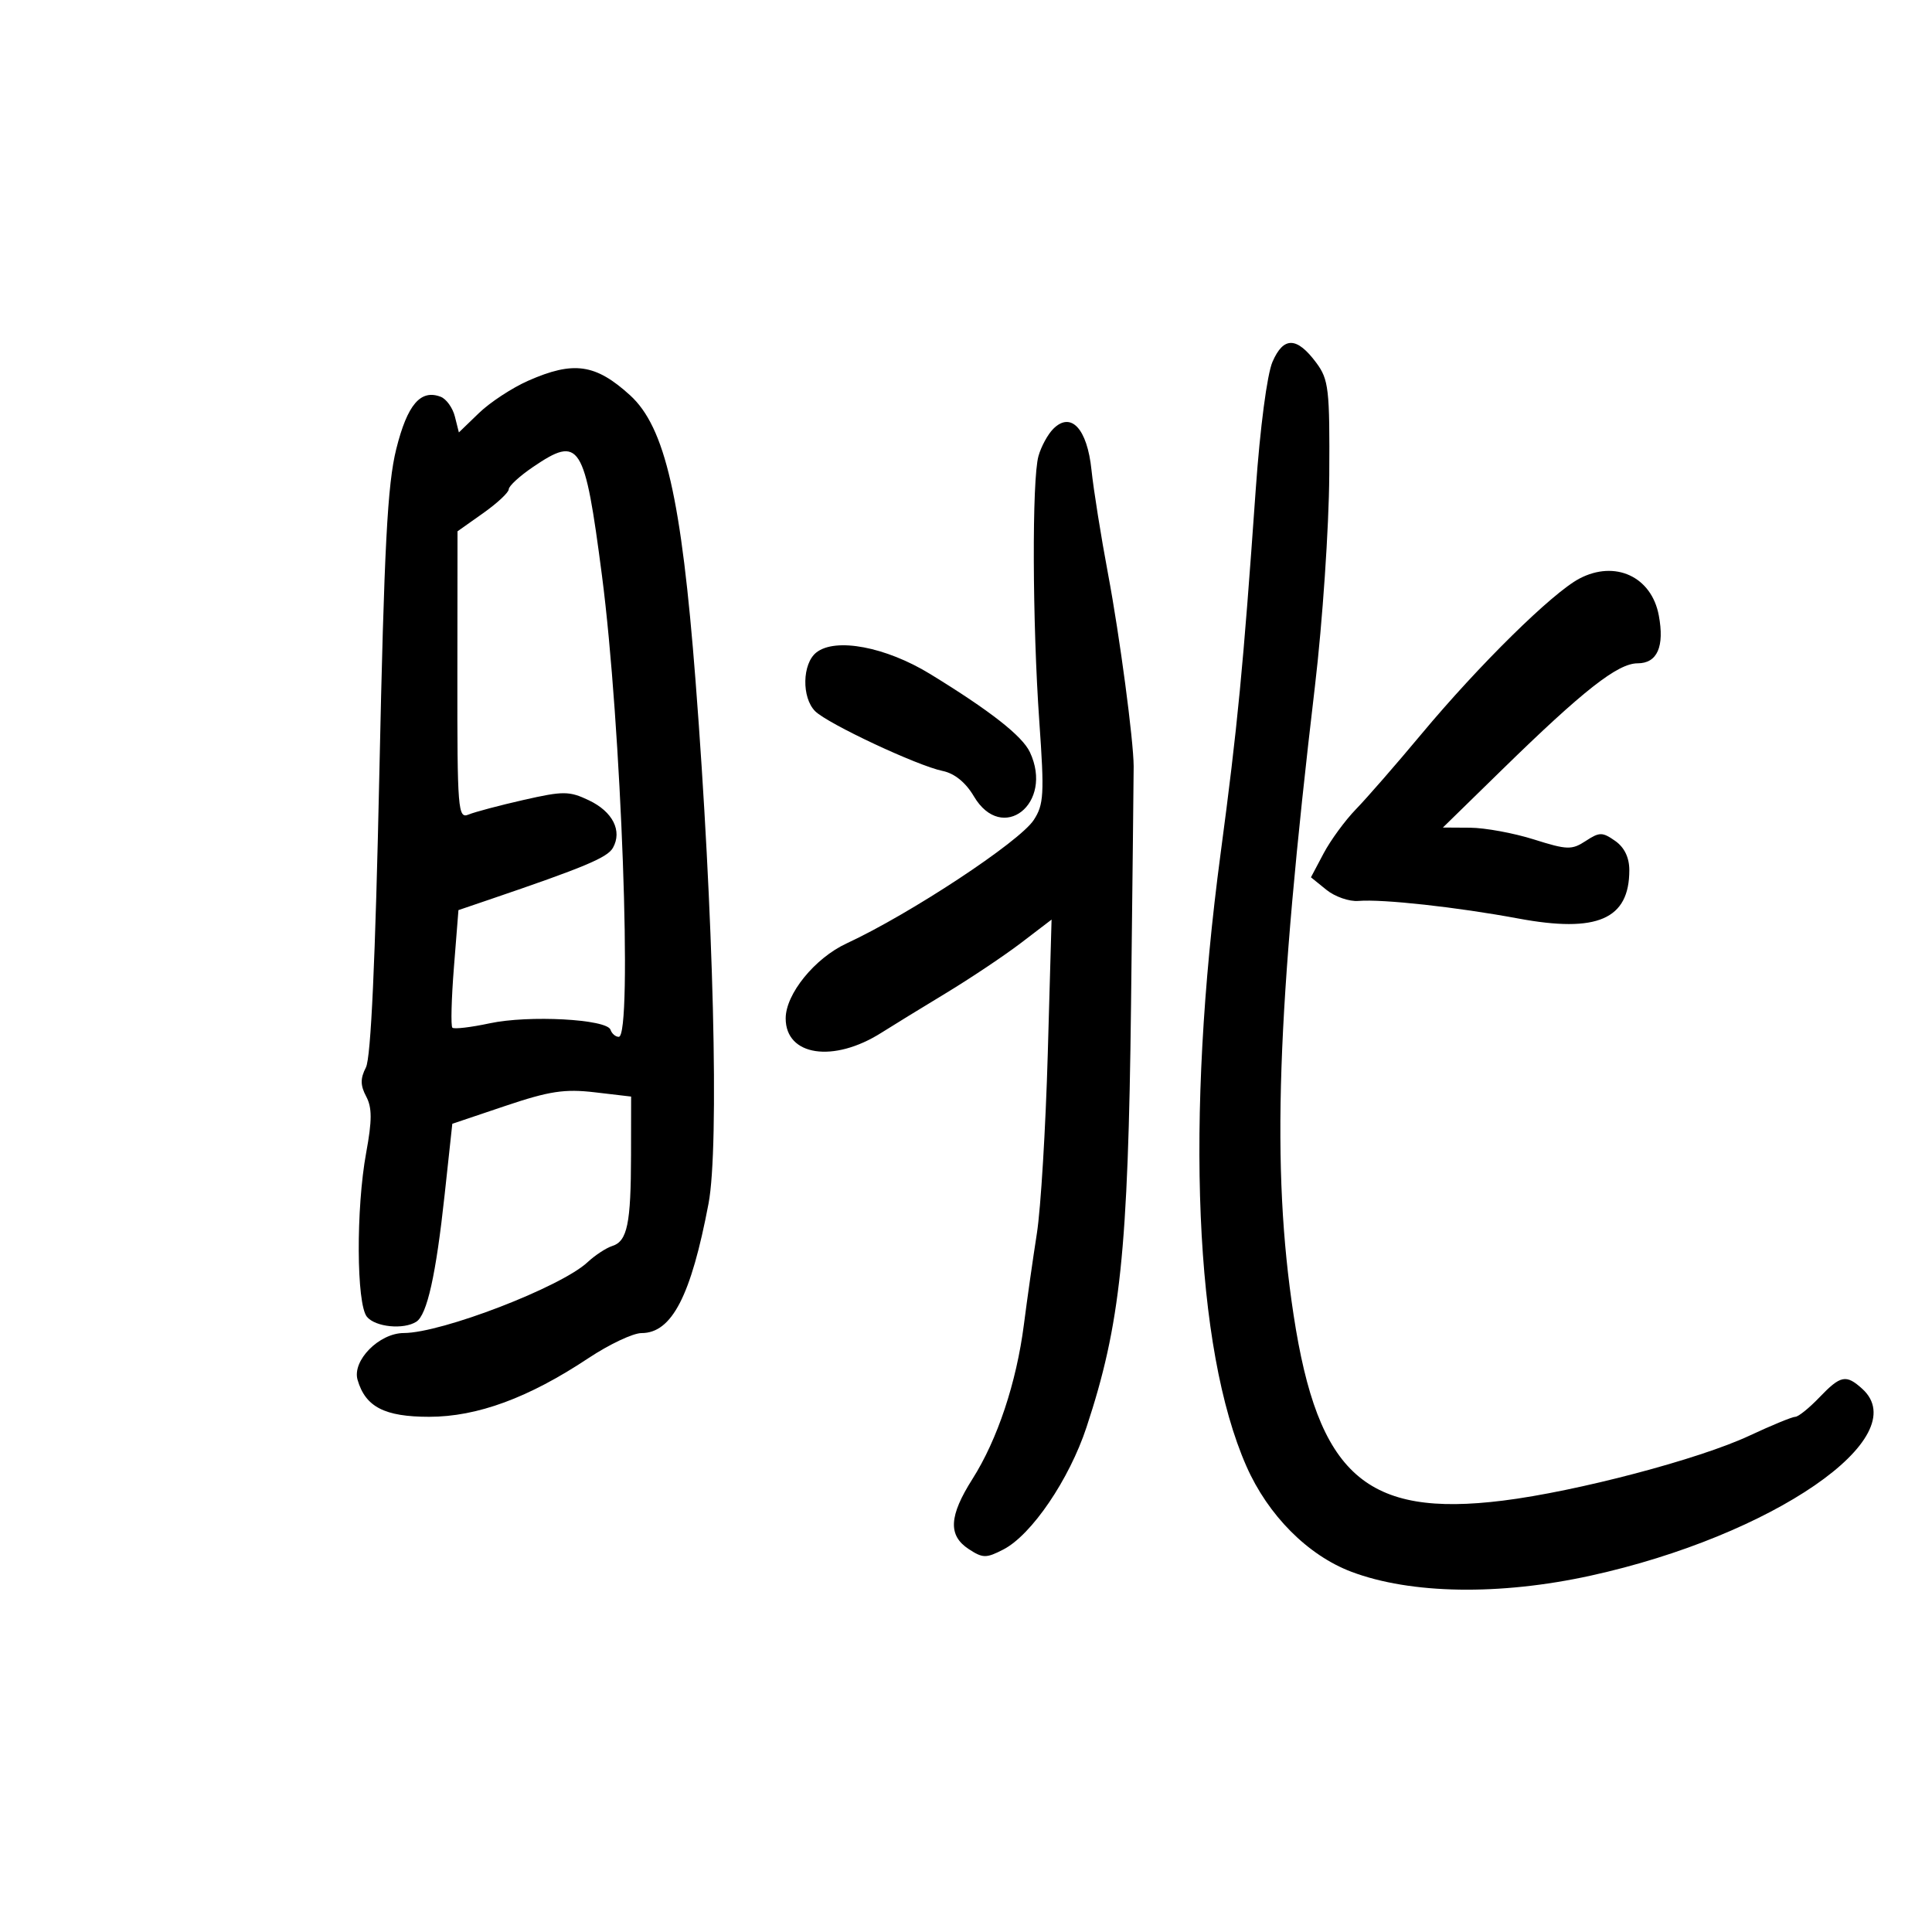 <svg xmlns="http://www.w3.org/2000/svg" width="300" height="300" viewBox="0 0 300 300" version="1.1">
	<path d="M 197.594 56.180 C 196.755 58.113, 195.668 66.392, 194.990 76 C 193.025 103.876, 192.164 112.794, 189.539 132.500 C 184.007 174.025, 185.497 209.423, 193.544 227.678 C 196.902 235.297, 203.080 241.508, 209.843 244.064 C 219.055 247.546, 232.860 247.770, 247 244.665 C 275.225 238.469, 297.470 223.166, 289.171 215.655 C 286.654 213.377, 285.808 213.548, 282.500 217 C 280.919 218.650, 279.241 220, 278.771 220 C 278.301 220, 275.083 221.325, 271.619 222.944 C 263.808 226.596, 244.843 231.591, 233.372 233.016 C 212.104 235.659, 204.659 229.054, 200.867 204.181 C 197.393 181.394, 198.222 157.020, 204.189 106.500 C 205.358 96.600, 206.357 81.901, 206.407 73.835 C 206.492 60.407, 206.322 58.931, 204.394 56.335 C 201.377 52.273, 199.310 52.226, 197.594 56.180 M 82 59.129 C 79.525 60.222, 76.095 62.473, 74.377 64.131 L 71.254 67.147 70.635 64.684 C 70.295 63.329, 69.306 61.948, 68.436 61.614 C 65.305 60.412, 63.253 62.822, 61.530 69.726 C 60.163 75.205, 59.661 84.817, 58.908 120 C 58.281 149.231, 57.596 164.238, 56.819 165.750 C 55.938 167.464, 55.947 168.536, 56.858 170.250 C 57.785 171.995, 57.786 173.959, 56.859 179 C 55.268 187.663, 55.338 202.497, 56.980 204.475 C 58.301 206.067, 62.672 206.500, 64.647 205.235 C 66.317 204.164, 67.697 197.972, 69.045 185.500 L 70.234 174.500 78.472 171.724 C 85.299 169.424, 87.676 169.062, 92.355 169.612 L 98 170.275 97.986 179.388 C 97.970 190.038, 97.412 192.734, 95.068 193.478 C 94.125 193.778, 92.397 194.913, 91.230 196 C 87.090 199.857, 68.616 206.976, 62.705 206.992 C 58.873 207.003, 54.656 211.276, 55.525 214.267 C 56.746 218.468, 59.717 220, 66.641 220 C 74.103 220, 82.096 217.057, 91.364 210.897 C 94.589 208.754, 98.302 207, 99.614 207 C 104.320 207, 107.299 201.242, 110.022 186.884 C 111.705 178.009, 110.807 141.941, 107.999 105.642 C 105.812 77.378, 103.274 66.322, 97.836 61.375 C 92.472 56.496, 89.058 56.011, 82 59.129 M 163.551 66.592 C 162.699 67.443, 161.665 69.346, 161.252 70.820 C 160.231 74.461, 160.303 96.711, 161.387 112.077 C 162.179 123.320, 162.087 124.938, 160.516 127.335 C 158.295 130.726, 141.303 141.929, 131.462 146.491 C 126.520 148.783, 122 154.346, 122 158.138 C 122 163.973, 129.422 165.085, 136.864 160.364 C 138.480 159.339, 142.960 156.589, 146.821 154.253 C 150.681 151.917, 155.966 148.383, 158.564 146.399 L 163.288 142.793 162.697 163.647 C 162.372 175.116, 161.612 187.650, 161.009 191.500 C 160.406 195.350, 159.497 201.733, 158.989 205.684 C 157.831 214.694, 154.886 223.533, 151.002 229.657 C 147.352 235.413, 147.192 238.424, 150.424 240.542 C 152.613 241.976, 153.135 241.981, 155.817 240.595 C 160.187 238.335, 166.028 229.742, 168.711 221.623 C 173.980 205.687, 175.179 194.310, 175.627 156 C 175.855 136.475, 176.039 119.825, 176.035 119 C 176.017 114.928, 173.861 98.723, 172.071 89.200 C 170.964 83.315, 169.800 76.008, 169.484 72.962 C 168.818 66.550, 166.298 63.844, 163.551 66.592 M 82.732 72.536 C 80.679 73.931, 79 75.477, 79 75.971 C 79 76.466, 77.210 78.137, 75.021 79.685 L 71.043 82.500 71.021 104.857 C 71.001 125.765, 71.113 127.167, 72.750 126.486 C 73.713 126.086, 77.558 125.064, 81.296 124.216 C 87.481 122.812, 88.394 122.817, 91.460 124.280 C 95.149 126.039, 96.650 129.016, 95.176 131.649 C 94.325 133.170, 90.726 134.676, 75.843 139.738 L 71.187 141.322 70.483 150.217 C 70.096 155.109, 69.988 159.321, 70.243 159.577 C 70.499 159.832, 73.106 159.527, 76.037 158.899 C 82.095 157.599, 94.250 158.250, 94.801 159.902 C 95.002 160.506, 95.579 161, 96.083 161 C 98.250 161, 96.480 112.456, 93.473 89.383 C 90.777 68.698, 90.052 67.562, 82.732 72.536 M 245.250 89.843 C 241.044 92.054, 229.695 103.225, 220.707 114 C 216.808 118.675, 212.241 123.916, 210.559 125.648 C 208.876 127.379, 206.614 130.467, 205.531 132.511 L 203.563 136.227 205.962 138.170 C 207.281 139.239, 209.517 140.016, 210.930 139.897 C 214.663 139.583, 226.249 140.855, 235.747 142.623 C 248.024 144.907, 253 142.744, 253 135.122 C 253 133.156, 252.238 131.580, 250.800 130.573 C 248.818 129.184, 248.366 129.185, 246.228 130.586 C 244.067 132.002, 243.350 131.981, 238.178 130.347 C 235.055 129.360, 230.599 128.541, 228.275 128.526 L 224.051 128.500 233.275 119.487 C 245.853 107.199, 251.204 103, 254.286 103 C 257.342 103, 258.487 100.408, 257.575 95.550 C 256.448 89.540, 250.800 86.925, 245.250 89.843 M 126.750 101.326 C 124.565 103.067, 124.465 108.322, 126.576 110.434 C 128.525 112.382, 142.463 118.916, 146.372 119.713 C 148.214 120.089, 149.953 121.500, 151.221 123.649 C 155.622 131.108, 163.664 124.776, 159.923 116.797 C 158.741 114.277, 153.761 110.374, 144.441 104.663 C 137.539 100.435, 129.720 98.960, 126.750 101.326" stroke="none" fill="black" fill-rule="evenodd"/>
</svg>